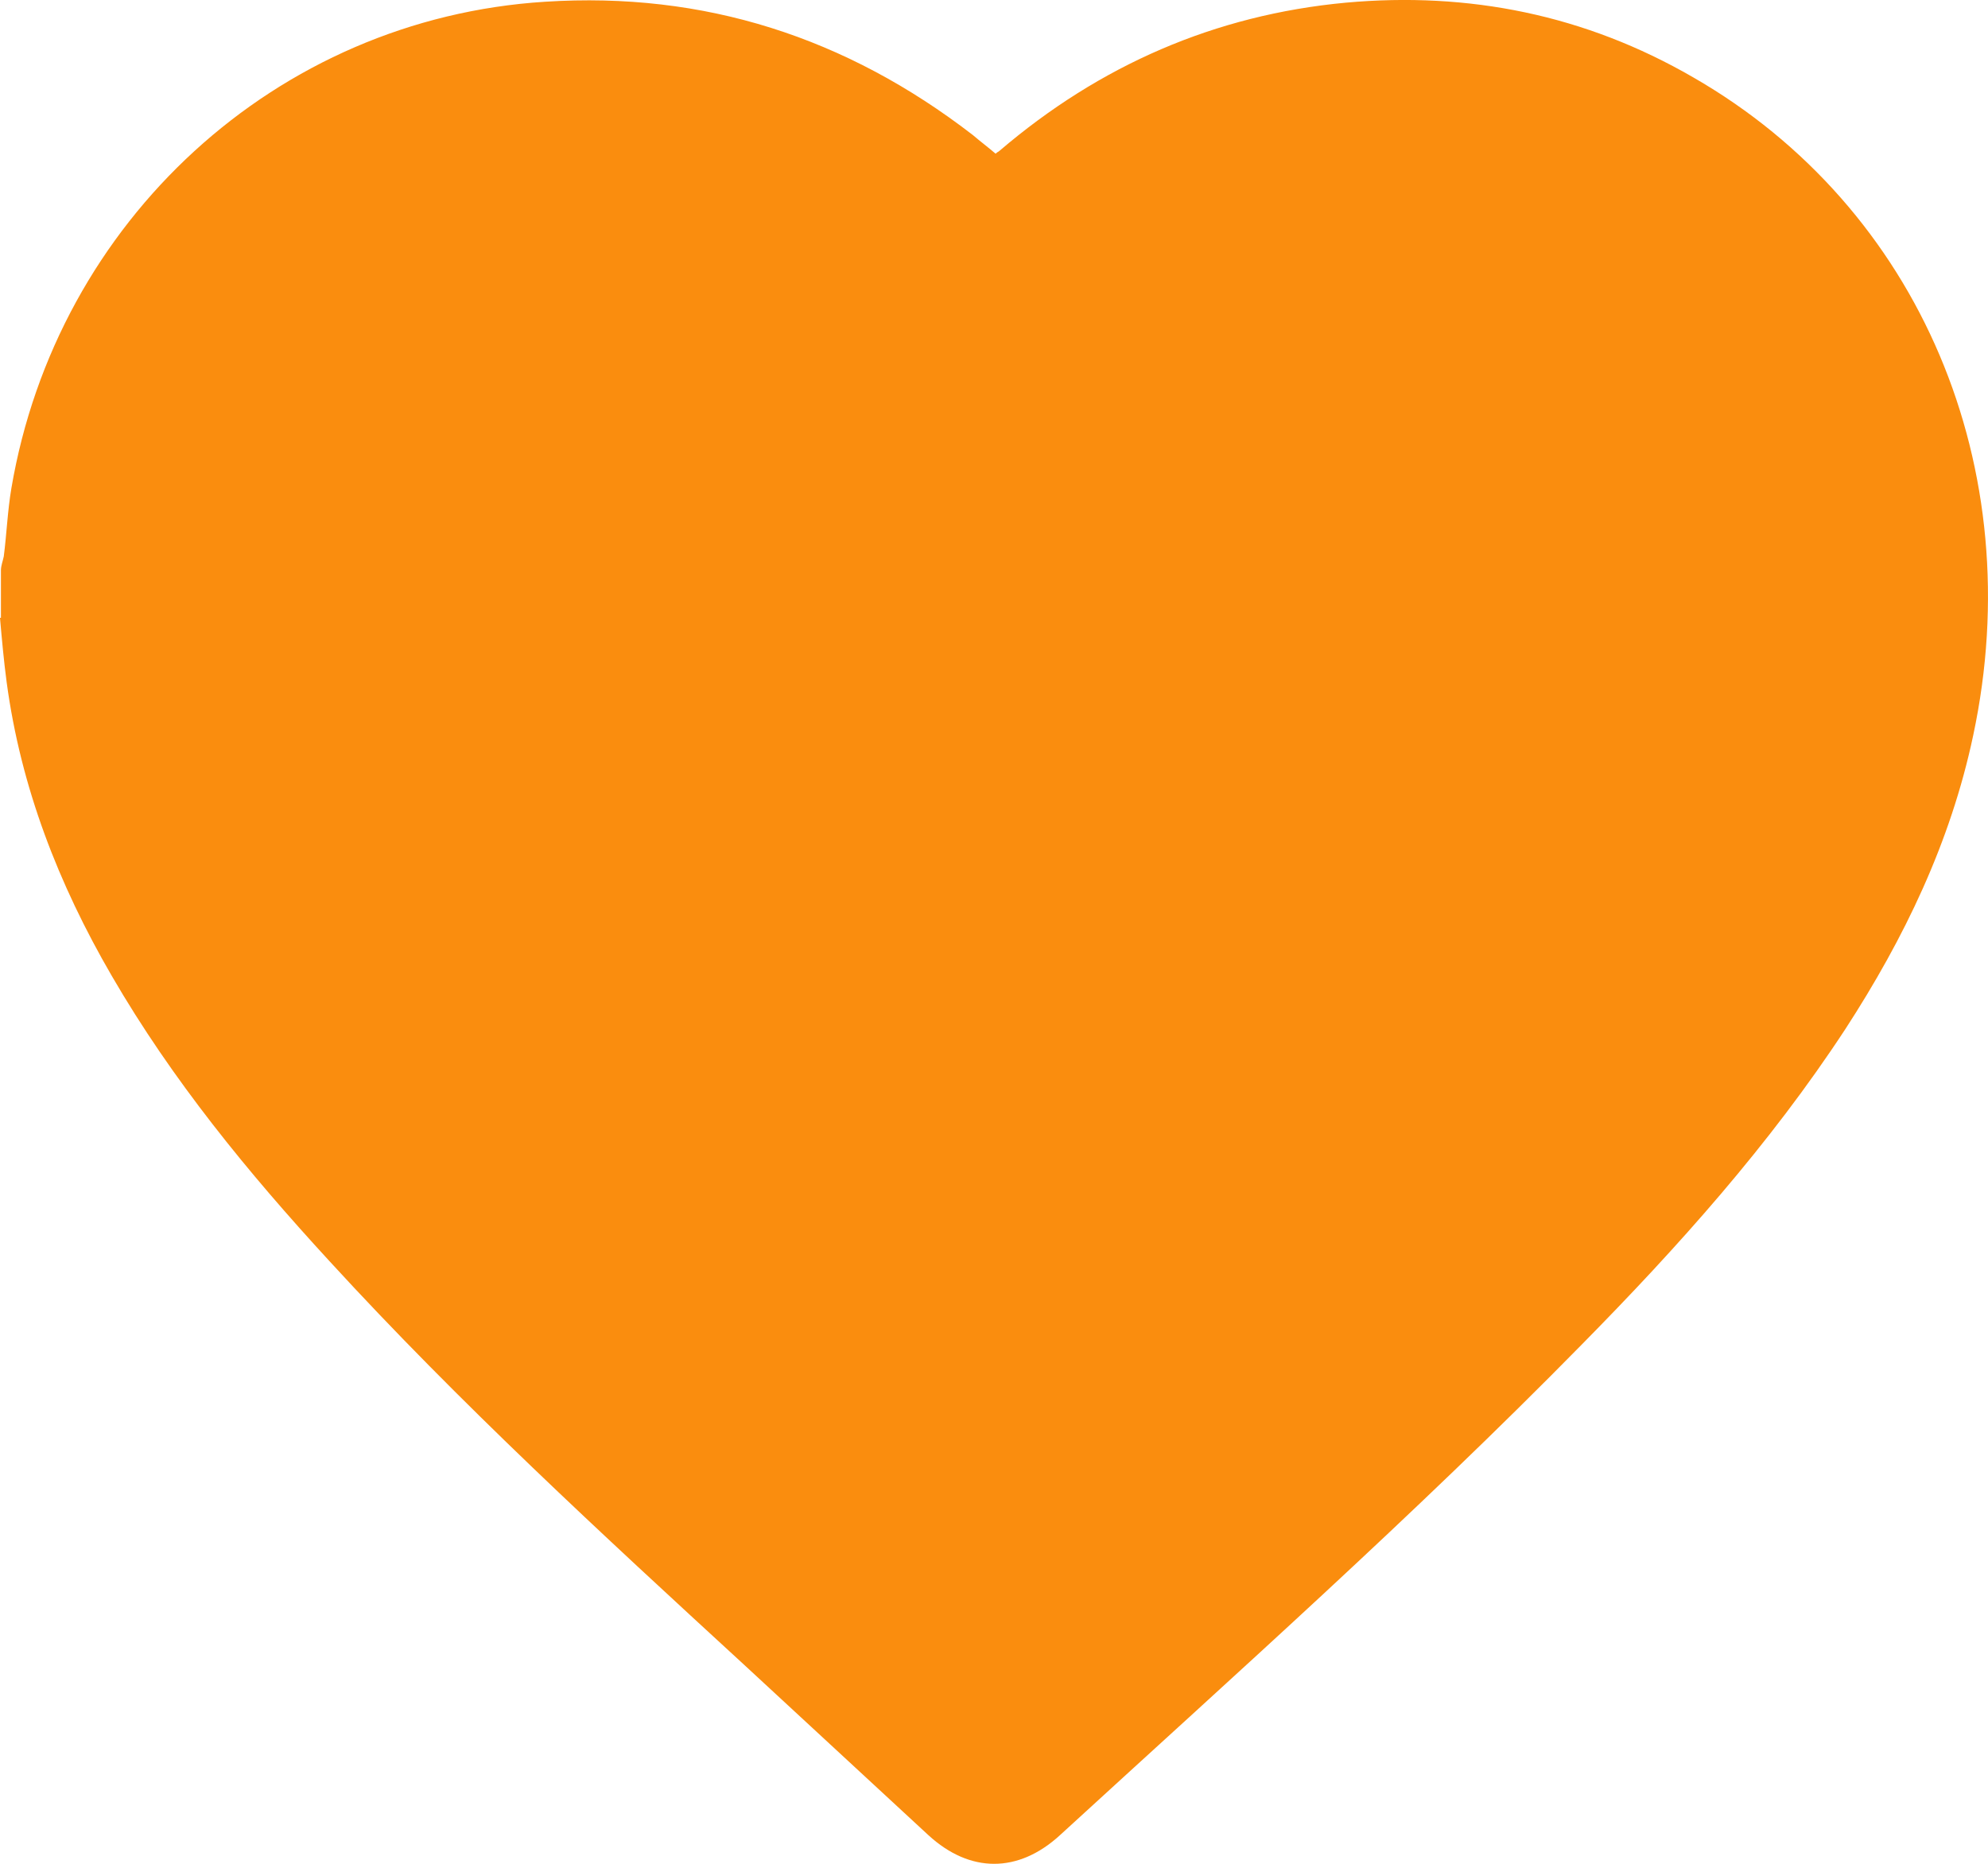 <svg width="32" height="30" viewBox="0 0 32 30" fill="none" xmlns="http://www.w3.org/2000/svg">
<path d="M0.015 9.945C0.015 9.69 0.015 9.435 0.015 9.18C0.015 9.105 0.046 9.03 0.061 8.955C0.107 8.595 0.122 8.22 0.183 7.86C0.914 3.554 4.448 0.299 8.775 0.028C11.334 -0.137 13.619 0.599 15.66 2.174C15.782 2.279 15.904 2.369 16.026 2.474C16.056 2.444 16.072 2.444 16.087 2.429C17.701 1.049 19.56 0.239 21.662 0.043C23.643 -0.137 25.516 0.239 27.253 1.244C30.909 3.344 32.676 7.545 31.762 11.836C31.397 13.561 30.65 15.106 29.706 16.561C28.487 18.422 27.009 20.072 25.456 21.647C22.759 24.393 19.895 26.943 17.062 29.539C16.391 30.154 15.614 30.154 14.944 29.539C13.954 28.623 12.964 27.708 11.974 26.793C9.689 24.693 7.404 22.592 5.301 20.297C3.991 18.872 2.773 17.387 1.798 15.706C0.944 14.236 0.335 12.676 0.107 10.98C0.061 10.635 0.03 10.29 0 9.945H0.015Z" fill="#FA8D0E"/>
</svg>
